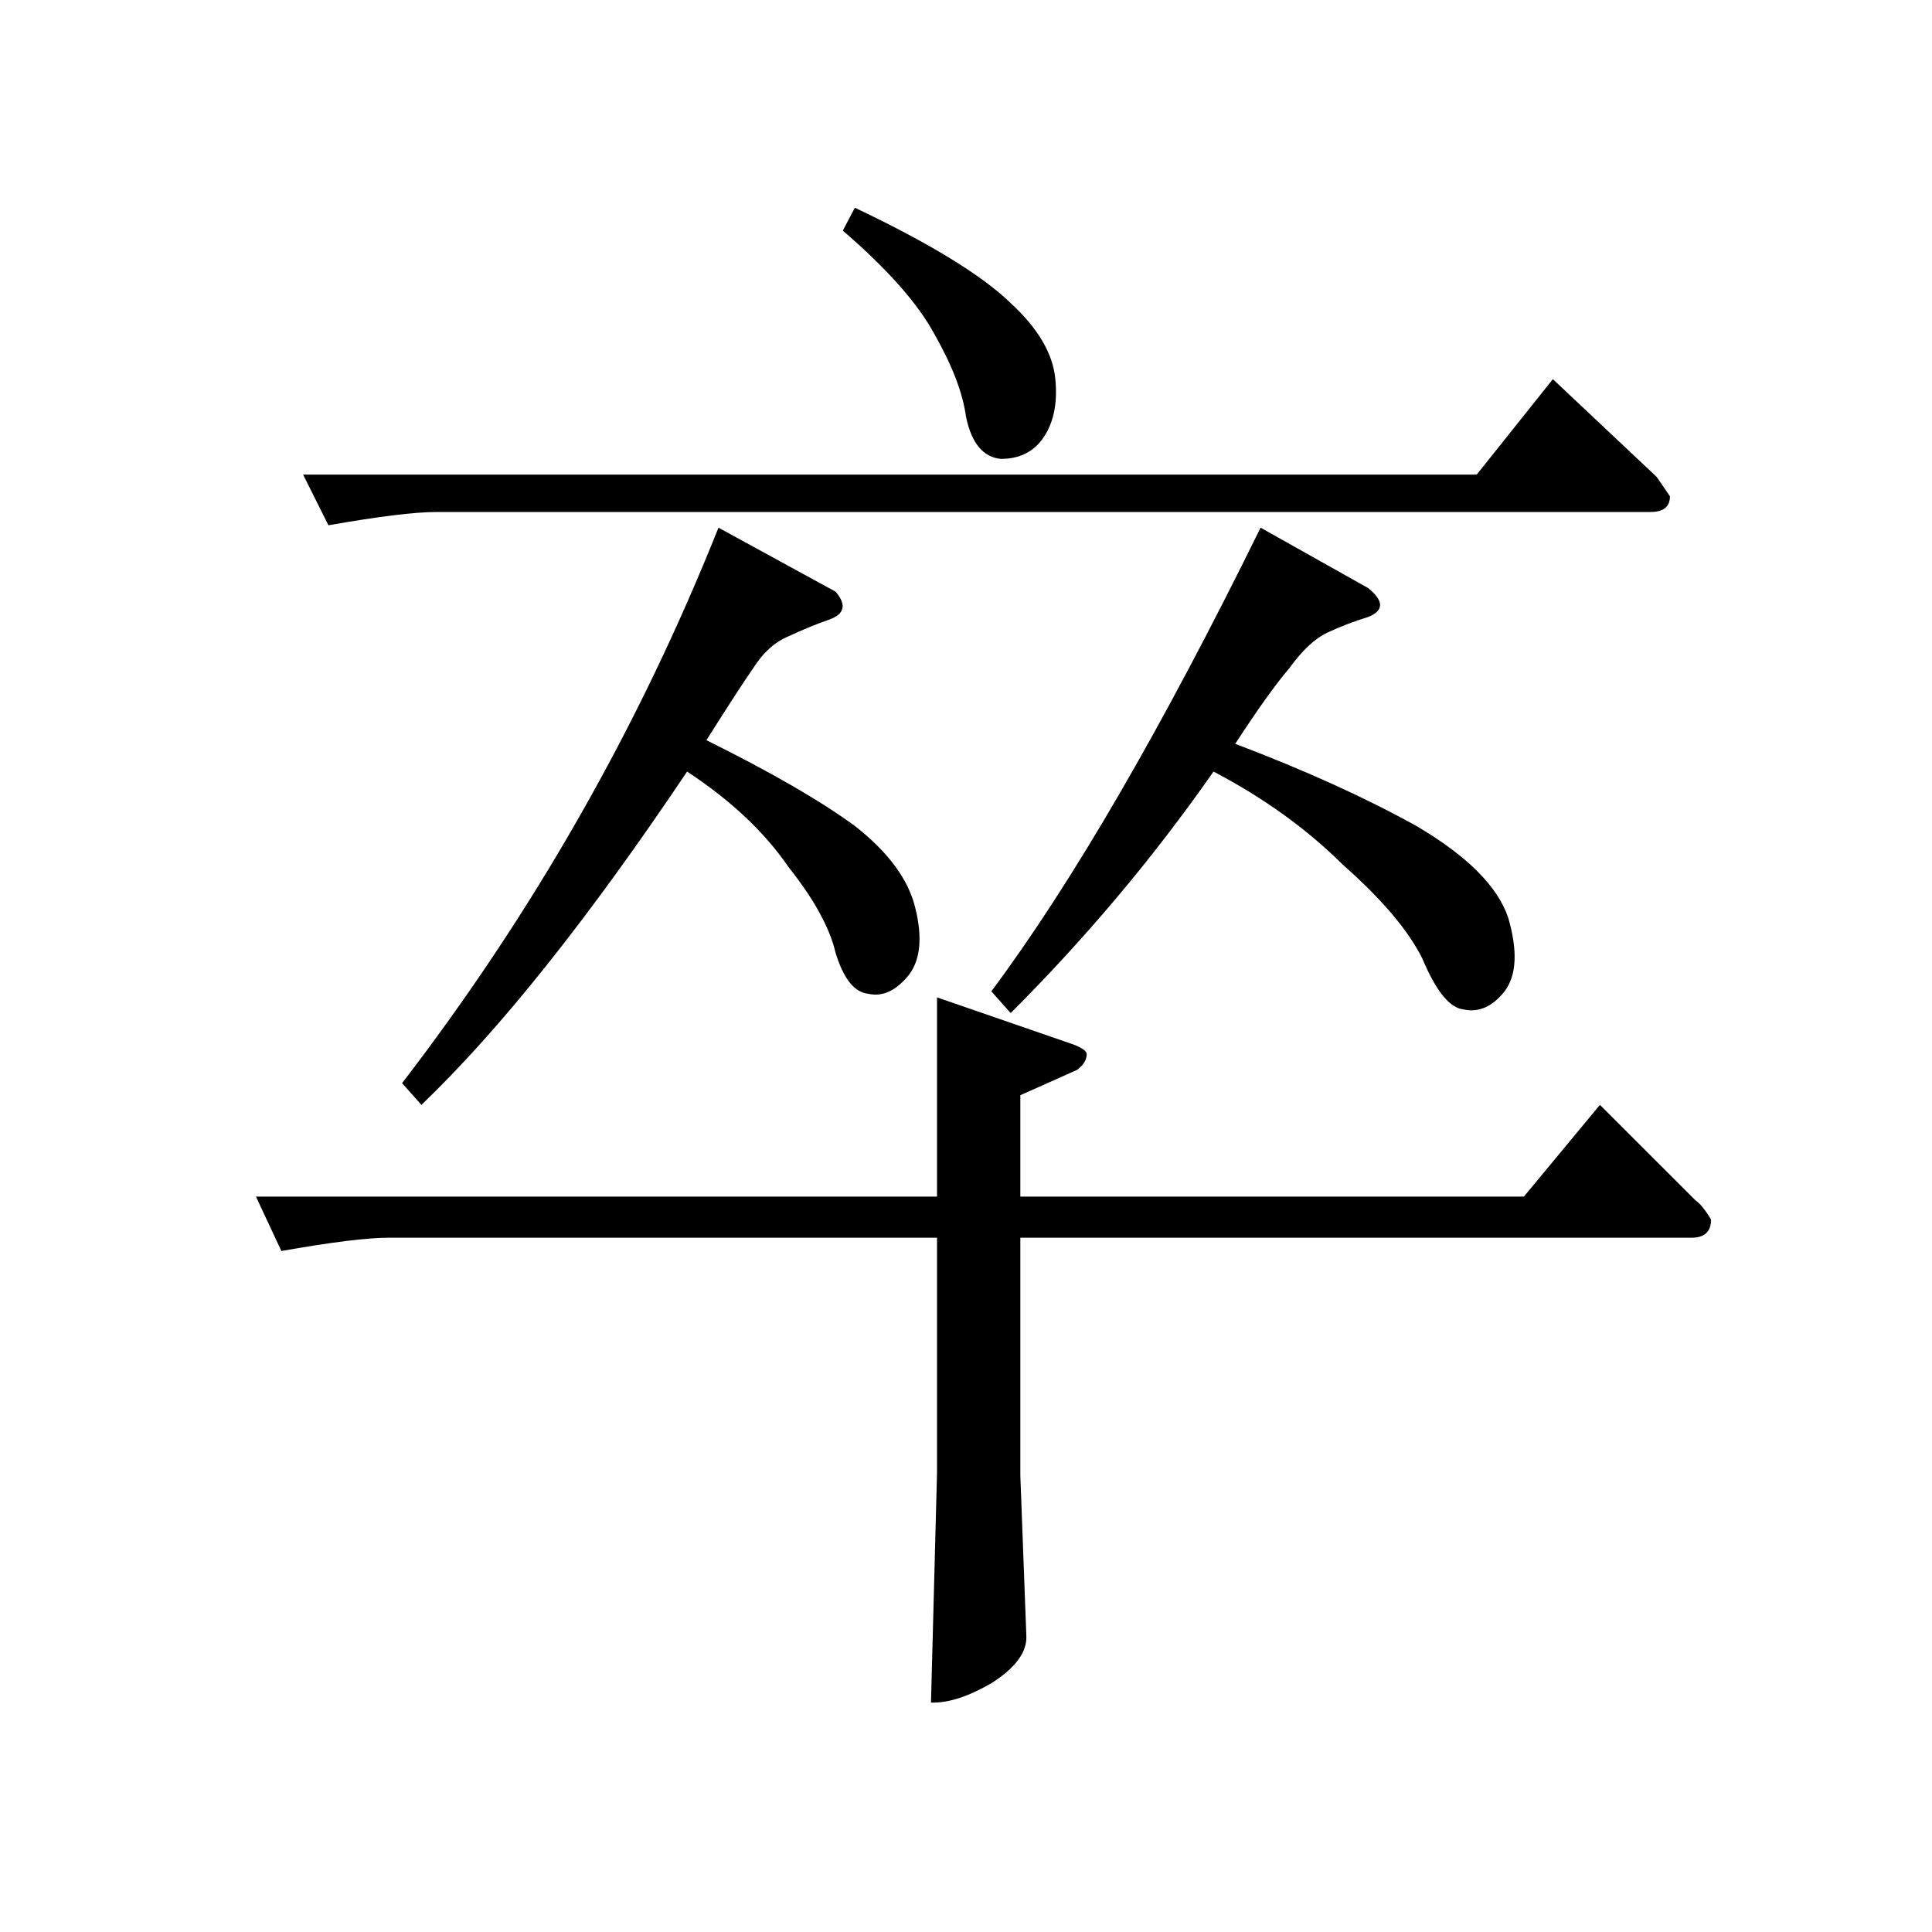 <svg xmlns="http://www.w3.org/2000/svg"
  xmlns:xlink="http://www.w3.org/1999/xlink" version="1.1" baseProfile="full" viewBox="-2 -20 25 25" width="50" height="50">
  <path d="M 17.109 -13.859 L 18.094 -15.094 L 19.438 -13.828 C 19.469 -13.785 19.523 -13.703 19.609 -13.578 C 19.609 -13.441 19.523 -13.375 19.359 -13.375 L 3.656 -13.375 C 3.363 -13.375 2.895 -13.316 2.25 -13.203 L 1.922 -13.859 Z M 11.891 -6.484 C 12.004 -6.441 12.062 -6.398 12.062 -6.359 C 12.062 -6.285 12.02 -6.219 11.938 -6.156 L 11.203 -5.828 L 11.203 -4.516 L 17.719 -4.516 L 18.703 -5.703 L 19.938 -4.469 C 20 -4.426 20.066 -4.344 20.141 -4.219 C 20.141 -4.062 20.055 -3.984 19.891 -3.984 L 11.203 -3.984 L 11.203 -0.906 L 11.281 1.172 C 11.289 1.379 11.141 1.582 10.828 1.781 C 10.523 1.957 10.266 2.039 10.047 2.031 L 10.125 -0.938 L 10.125 -3.984 L 3.031 -3.984 C 2.75 -3.984 2.285 -3.926 1.641 -3.812 L 1.312 -4.516 L 10.125 -4.516 L 10.125 -7.094 Z M 8.812 -12.344 C 8.957 -12.176 8.93 -12.055 8.734 -11.984 C 8.555 -11.922 8.379 -11.848 8.203 -11.766 C 8.023 -11.691 7.875 -11.555 7.75 -11.359 C 7.625 -11.18 7.422 -10.867 7.141 -10.422 C 7.984 -10.004 8.625 -9.633 9.062 -9.312 C 9.5 -8.969 9.758 -8.613 9.844 -8.25 C 9.938 -7.875 9.91 -7.586 9.766 -7.391 C 9.598 -7.18 9.422 -7.098 9.234 -7.141 C 9.055 -7.16 8.914 -7.336 8.812 -7.672 C 8.738 -7.992 8.535 -8.363 8.203 -8.781 C 7.898 -9.227 7.461 -9.641 6.891 -10.016 C 5.617 -8.117 4.473 -6.68 3.453 -5.703 L 3.203 -5.984 C 4.898 -8.191 6.266 -10.586 7.297 -13.172 Z M 15.703 -12.391 C 15.91 -12.223 15.91 -12.098 15.703 -12.016 C 15.523 -11.961 15.348 -11.895 15.172 -11.812 C 15.016 -11.738 14.852 -11.586 14.688 -11.359 C 14.508 -11.148 14.273 -10.82 13.984 -10.375 C 14.891 -10.031 15.672 -9.676 16.328 -9.312 C 16.984 -8.926 17.379 -8.531 17.516 -8.125 C 17.641 -7.695 17.625 -7.379 17.469 -7.172 C 17.312 -6.973 17.133 -6.895 16.938 -6.938 C 16.758 -6.957 16.582 -7.176 16.406 -7.594 C 16.227 -7.957 15.883 -8.363 15.375 -8.812 C 14.914 -9.27 14.359 -9.672 13.703 -10.016 C 12.922 -8.898 12.047 -7.859 11.078 -6.891 L 10.828 -7.172 C 11.867 -8.566 13.031 -10.566 14.312 -13.172 Z M 9.062 -17.312 C 10.031 -16.852 10.703 -16.441 11.078 -16.078 C 11.43 -15.754 11.625 -15.426 11.656 -15.094 C 11.688 -14.77 11.629 -14.508 11.484 -14.312 C 11.359 -14.145 11.18 -14.062 10.953 -14.062 C 10.723 -14.082 10.57 -14.266 10.5 -14.609 C 10.457 -14.922 10.32 -15.273 10.094 -15.672 C 9.875 -16.078 9.477 -16.523 8.906 -17.016 Z M 9.062 -17.312 " style="stroke: none;"></path>
</svg>